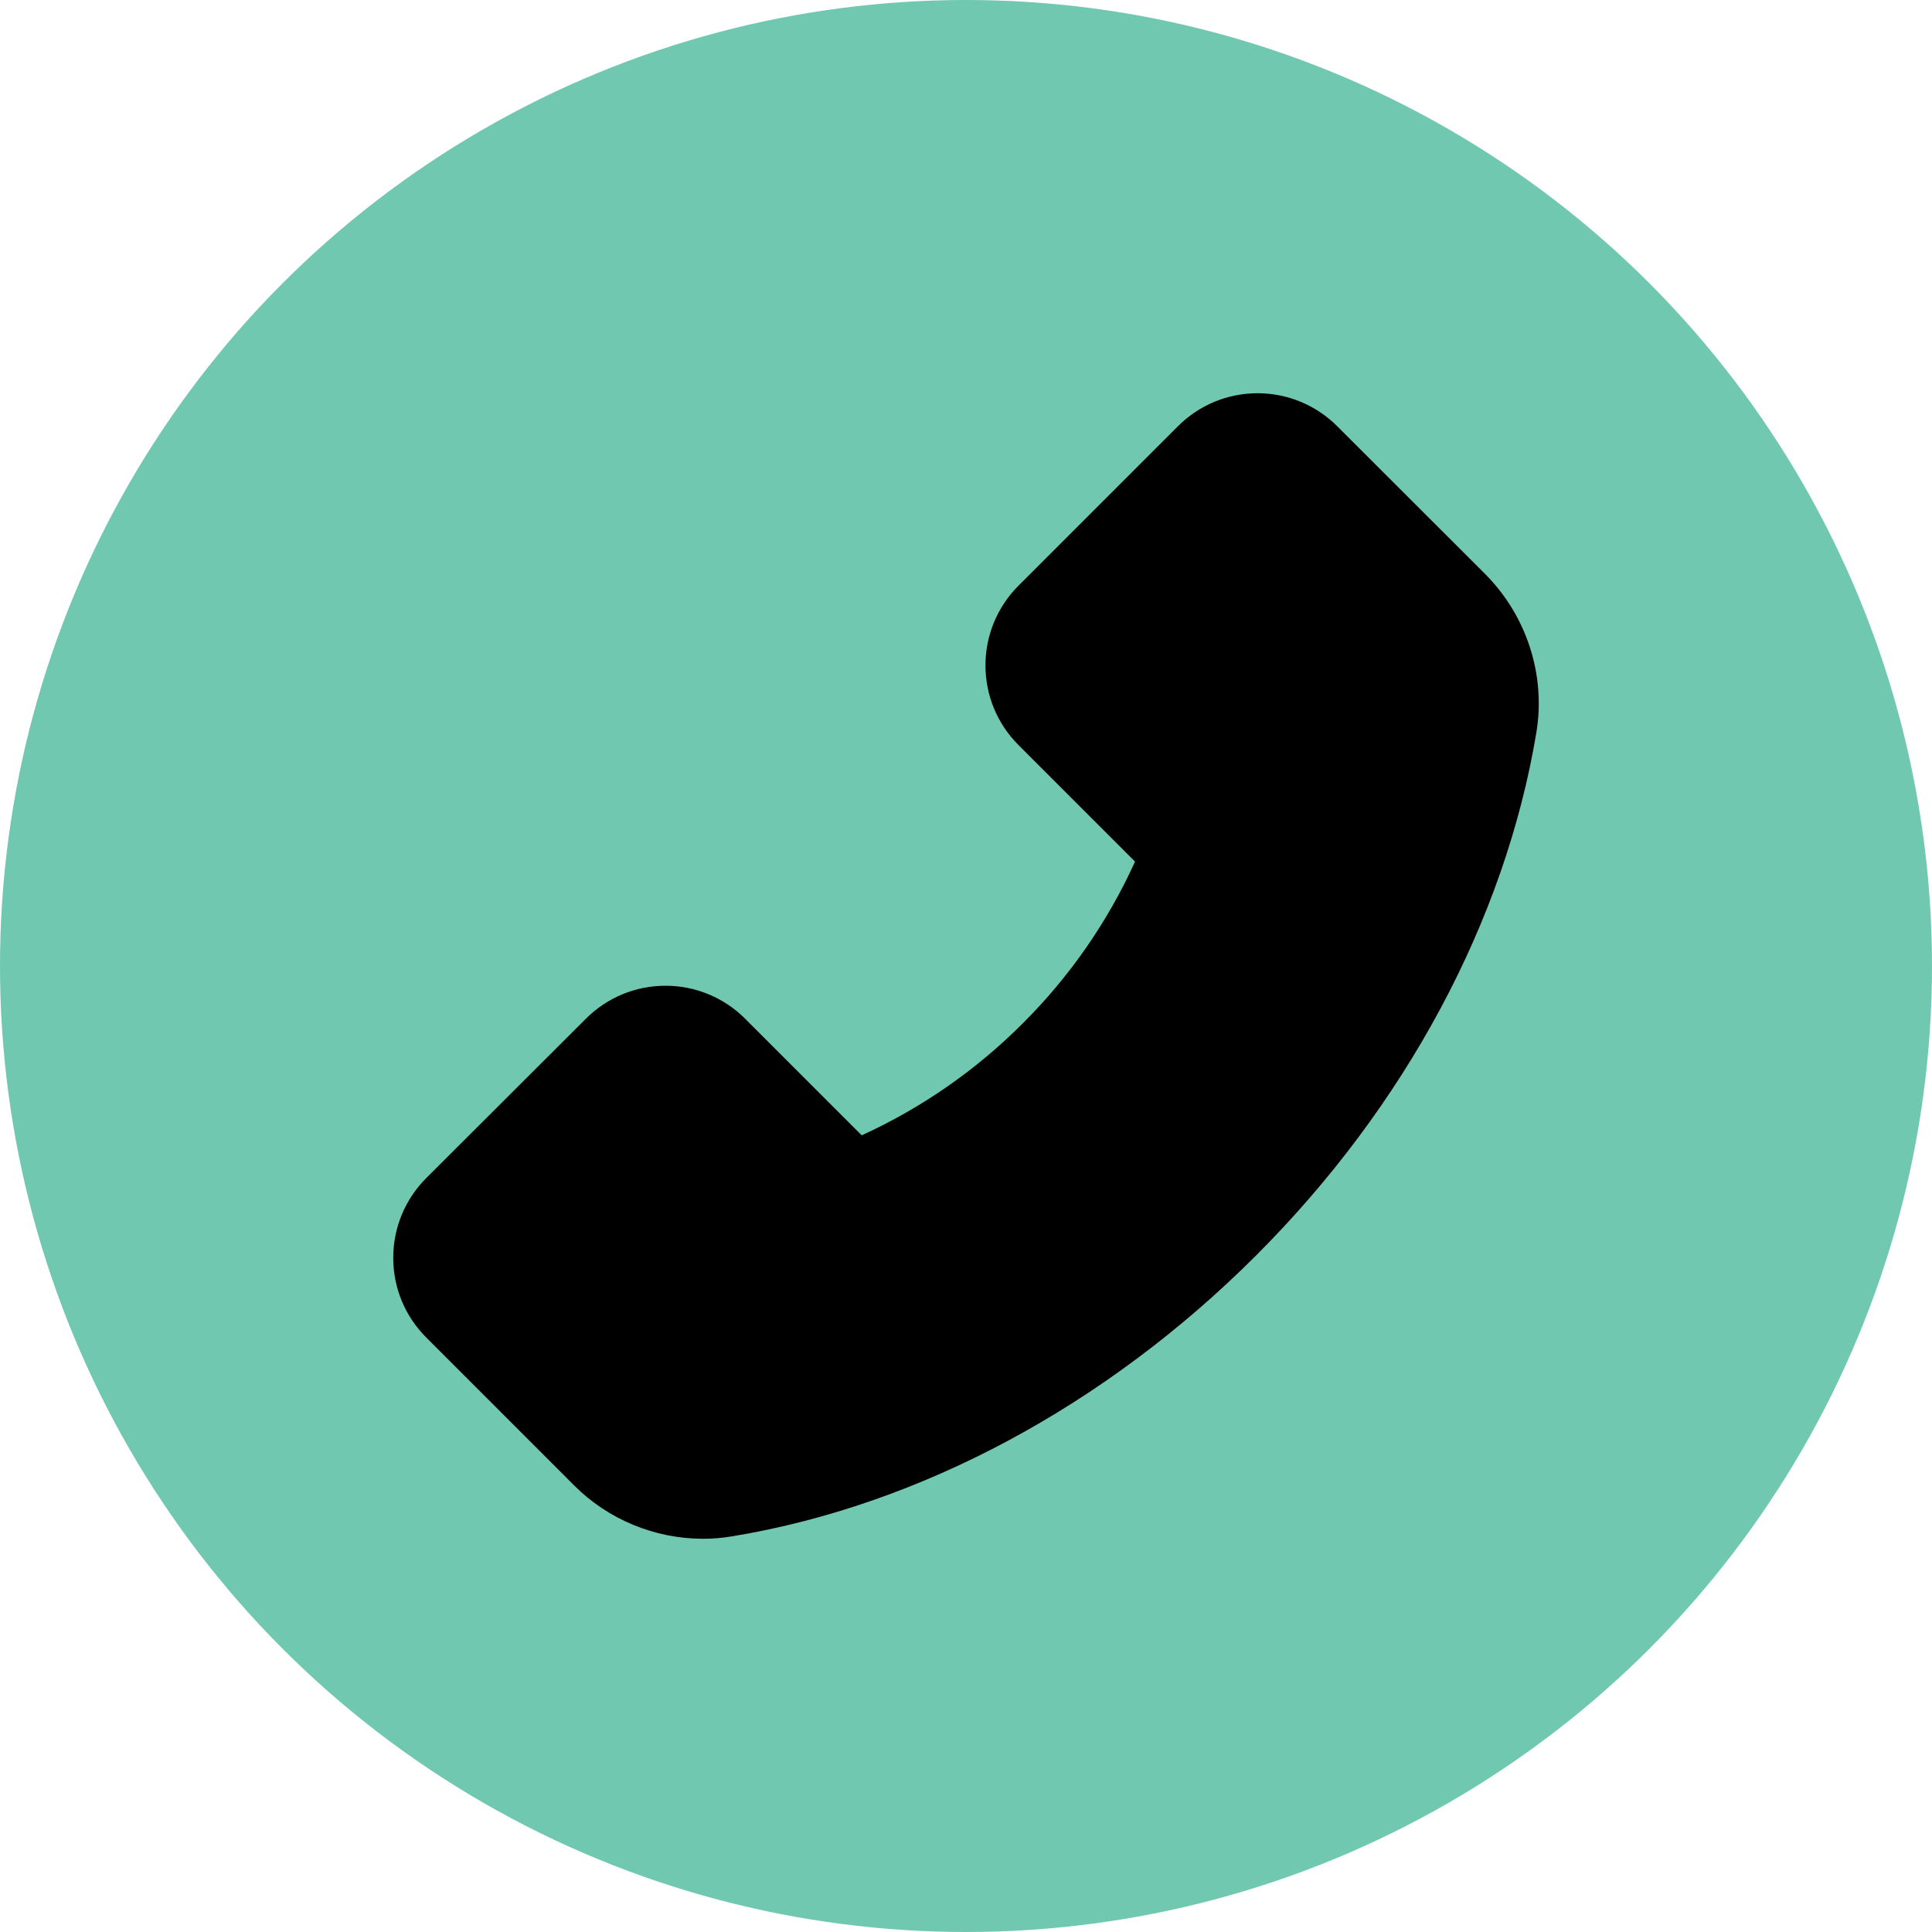 <svg width="113" height="113" viewBox="0 0 113 113" fill="none" xmlns="http://www.w3.org/2000/svg">
<circle cx="56.5" cy="56.5" r="56.5" fill="#71C8B0"/>
<path d="M86.877 33.587L78.217 24.935C77.606 24.322 76.88 23.835 76.081 23.503C75.281 23.171 74.424 23 73.558 23C71.794 23 70.135 23.691 68.891 24.935L59.573 34.253C58.959 34.864 58.473 35.59 58.141 36.39C57.809 37.189 57.638 38.047 57.638 38.913C57.638 40.677 58.329 42.336 59.573 43.58L66.387 50.394C64.792 53.909 62.574 57.107 59.841 59.834C57.115 62.573 53.917 64.799 50.401 66.404L43.588 59.59C42.977 58.976 42.251 58.489 41.451 58.157C40.652 57.825 39.794 57.654 38.928 57.655C37.164 57.655 35.505 58.346 34.261 59.59L24.935 68.9C24.321 69.512 23.834 70.239 23.502 71.04C23.169 71.841 22.999 72.7 23 73.567C23 75.332 23.691 76.99 24.935 78.234L33.578 86.878C35.562 88.87 38.302 90 41.116 90C41.709 90 42.279 89.951 42.84 89.854C53.8 88.049 64.671 82.219 73.444 73.453C82.21 64.696 88.031 53.833 89.861 42.84C90.414 39.482 89.3 36.026 86.877 33.587Z" fill="black"/>
</svg>
